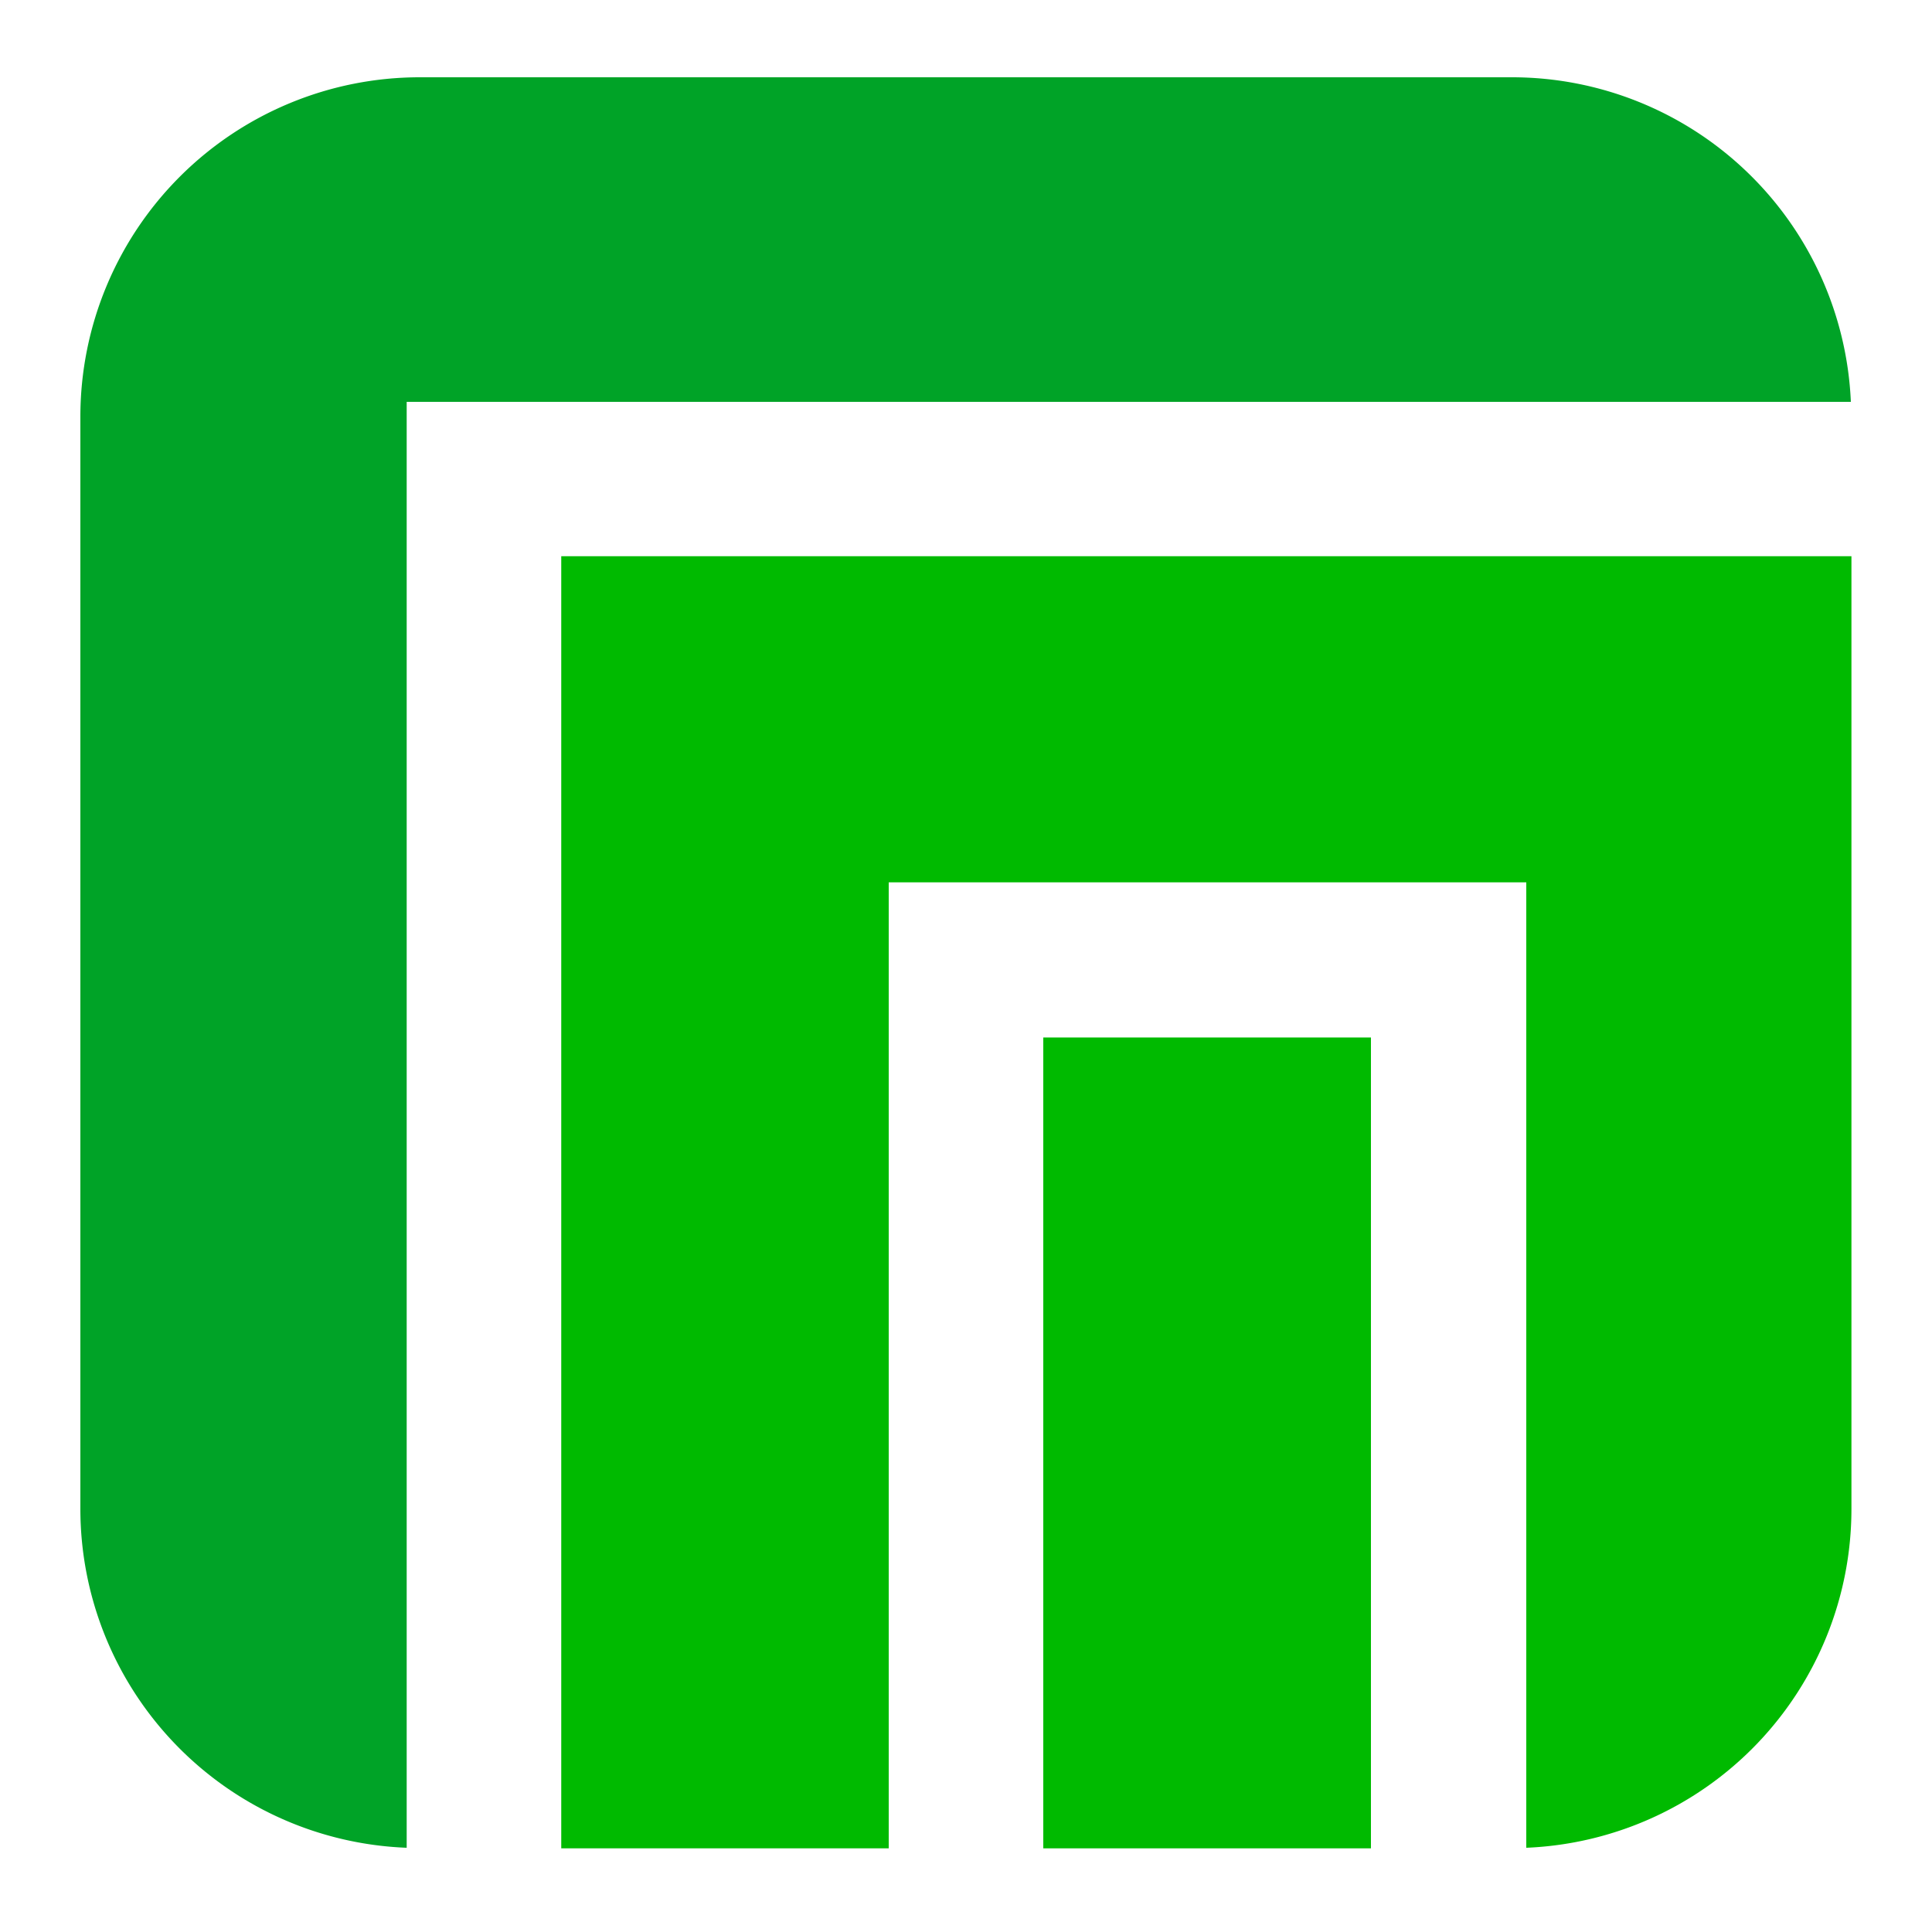 <svg id="图层_1" data-name="图层 1" xmlns="http://www.w3.org/2000/svg" viewBox="0 0 100 100"><defs><style>.cls-1{fill:#00a327;}.cls-2{fill:#00ba00;}</style></defs><path class="cls-1" d="M21.05,20.8H95.8A17.56,17.56,0,0,0,78.27,4H21.73A17.57,17.57,0,0,0,4.16,21.56V78.11A17.56,17.56,0,0,0,21.05,95.64Z"/><rect class="cls-2" x="54" y="53.7" width="16.96" height="41.97"/><path class="cls-2" d="M29.05,28.79V95.67H46v-50H79V95.64A17.55,17.55,0,0,0,95.83,78.11V28.79Z"/></svg>